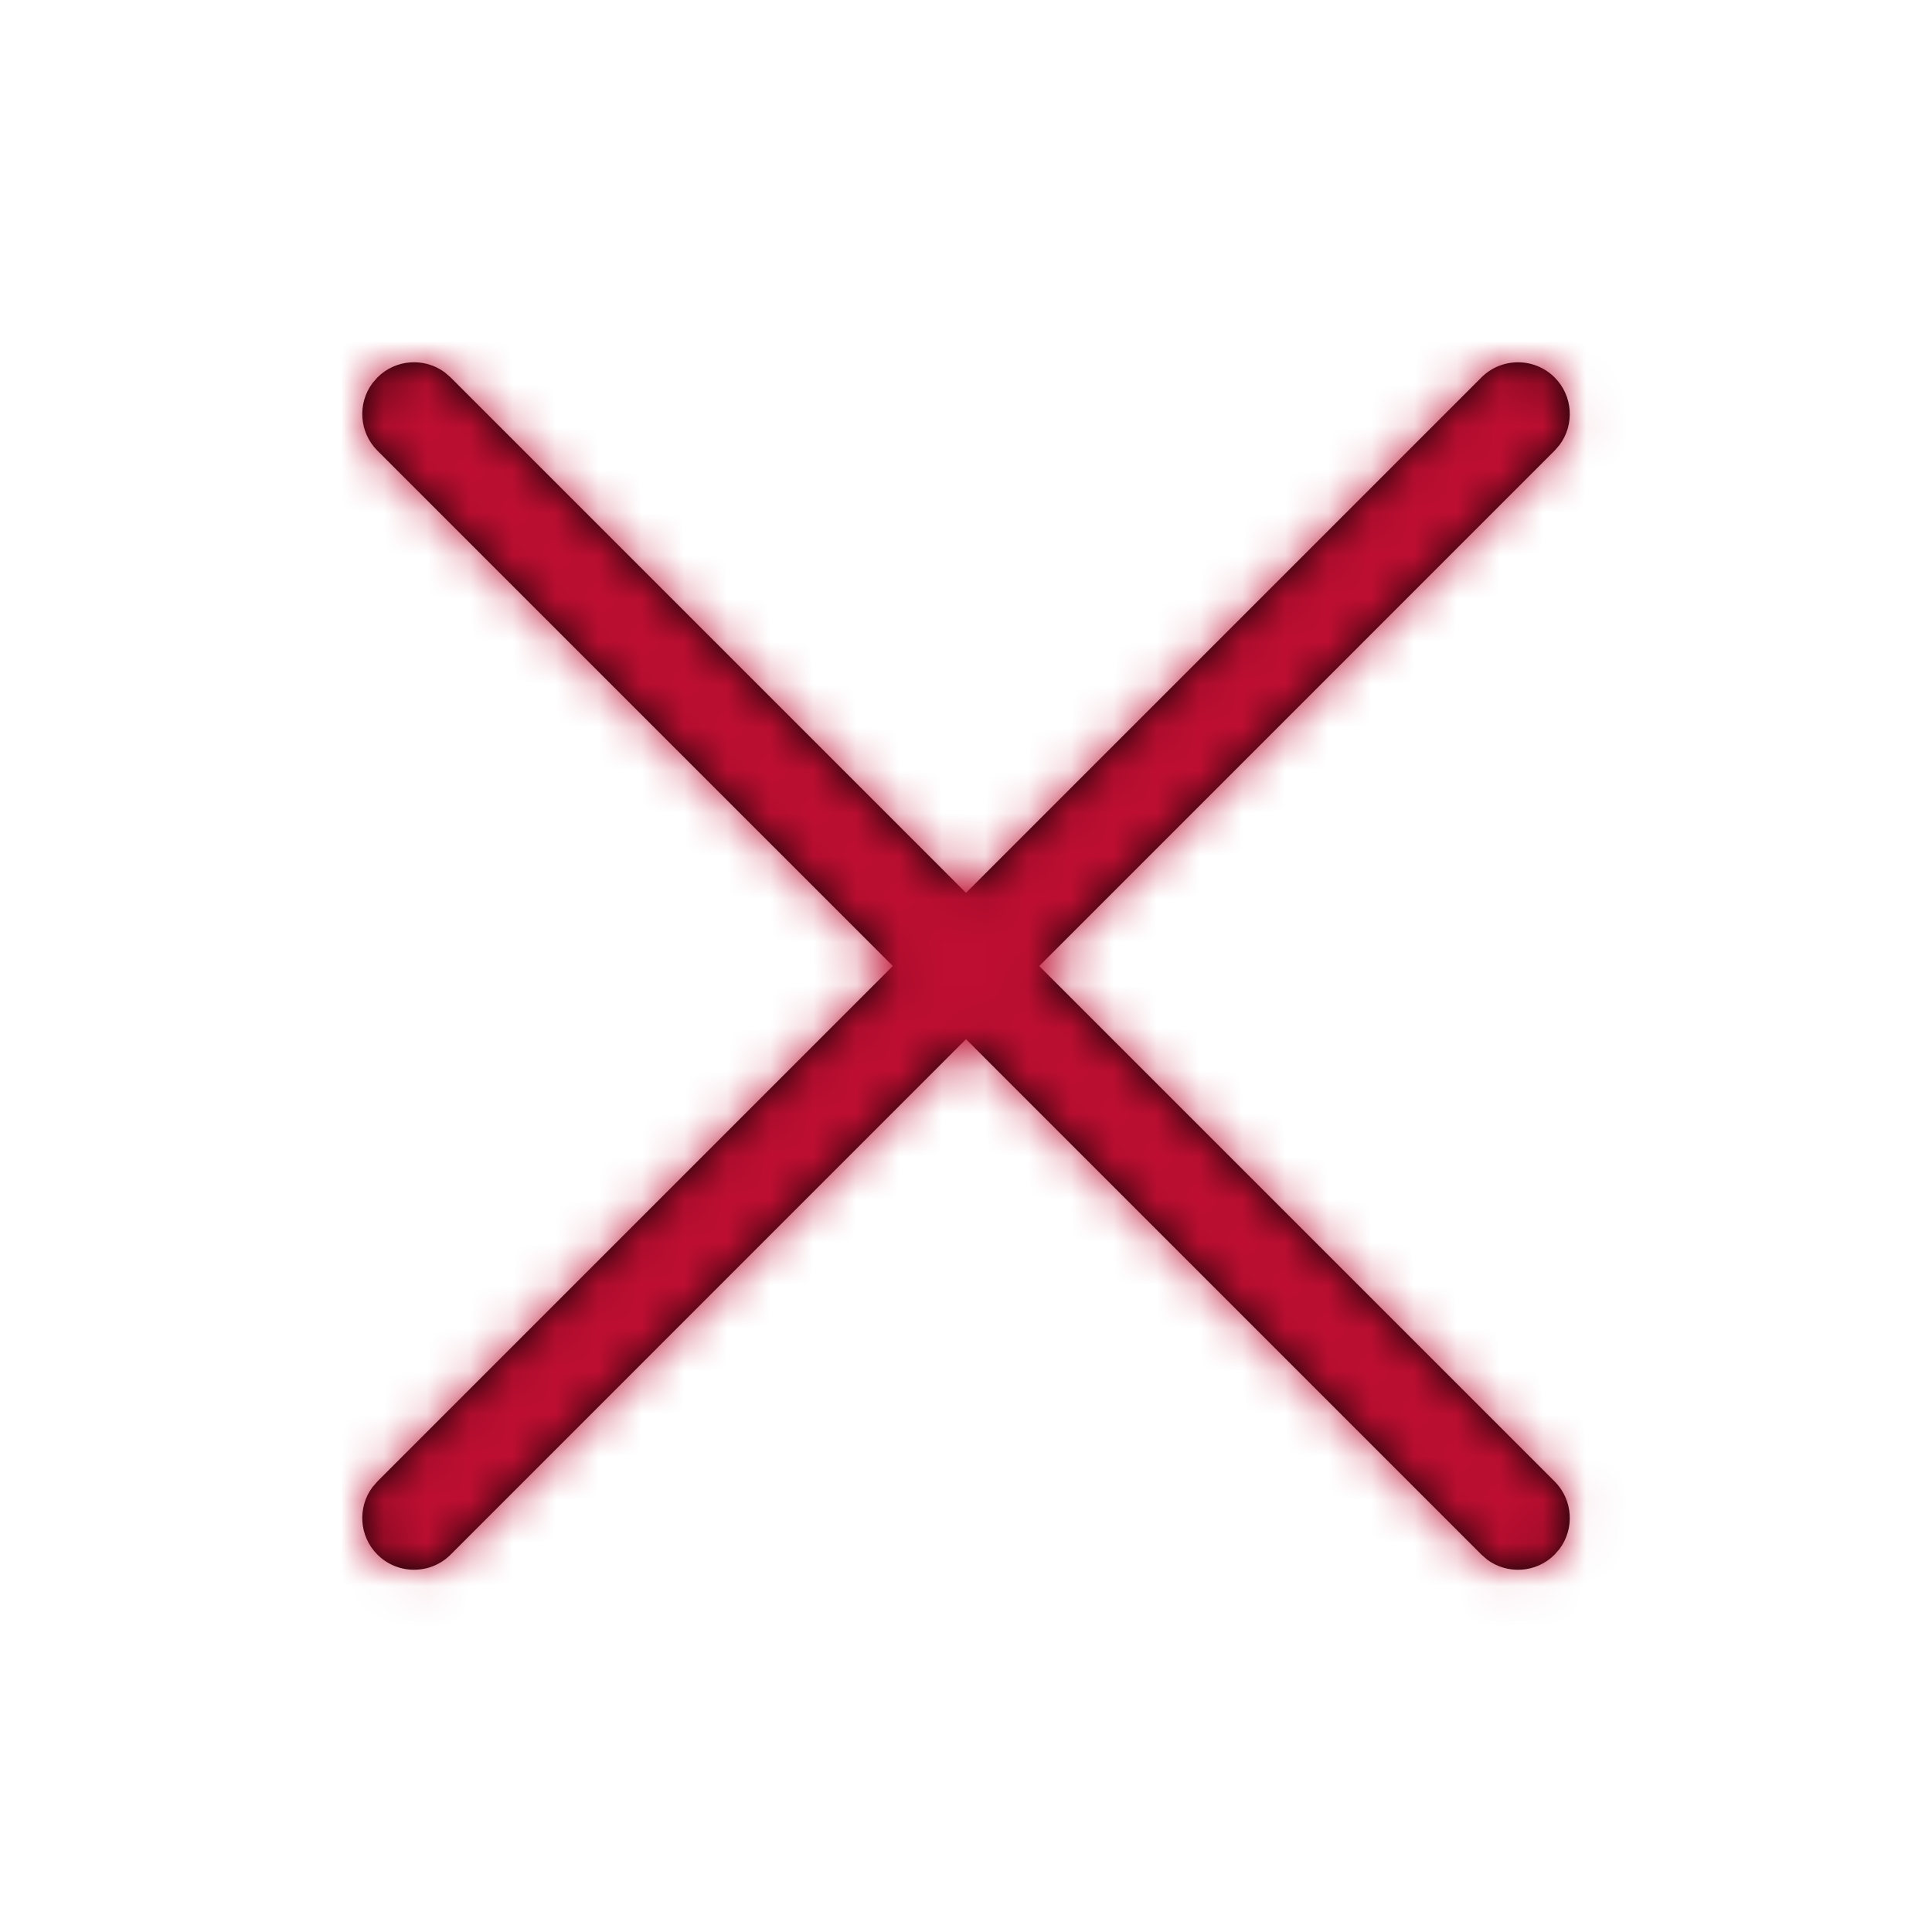 <svg xmlns="http://www.w3.org/2000/svg" xmlns:xlink="http://www.w3.org/1999/xlink" width="45" height="45" viewBox="0 0 45 45">
    <defs>
        <path id="1vwloostja" d="M1.922.236l.136.117 12.004 12.005L26.067.353c.471-.47 1.234-.47 1.705 0 .428.428.467 1.098.117 1.57l-.117.135-12.004 12.005 12.004 12.004c.428.428.467 1.098.117 1.57l-.117.135c-.428.428-1.098.467-1.57.117l-.135-.117-12.005-12.006L2.058 27.772c-.471.47-1.234.47-1.705 0-.428-.428-.467-1.098-.117-1.57l.117-.135 12.004-12.005L.353 2.059C-.075 1.63-.114.96.236.488L.353.353c.428-.428 1.098-.467 1.57-.117z"/>
    </defs>
    <g fill="none" fill-rule="evenodd">
        <g>
            <g>
                <g transform="translate(-1250, -244) translate(1250, 244) translate(8.438, 8.438)">
                    <mask id="3r5ssnwy2b" fill="#fff">
                        <use xlink:href="#1vwloostja"/>
                    </mask>
                    <use fill="#000" fill-rule="nonzero" xlink:href="#1vwloostja"/>
                    <g fill="#BE0E31" mask="url(#3r5ssnwy2b)">
                        <path d="M0 0H45V45H0z" transform="translate(-8.438, -8.438)"/>
                    </g>
                </g>
            </g>
        </g>
    </g>
</svg>
